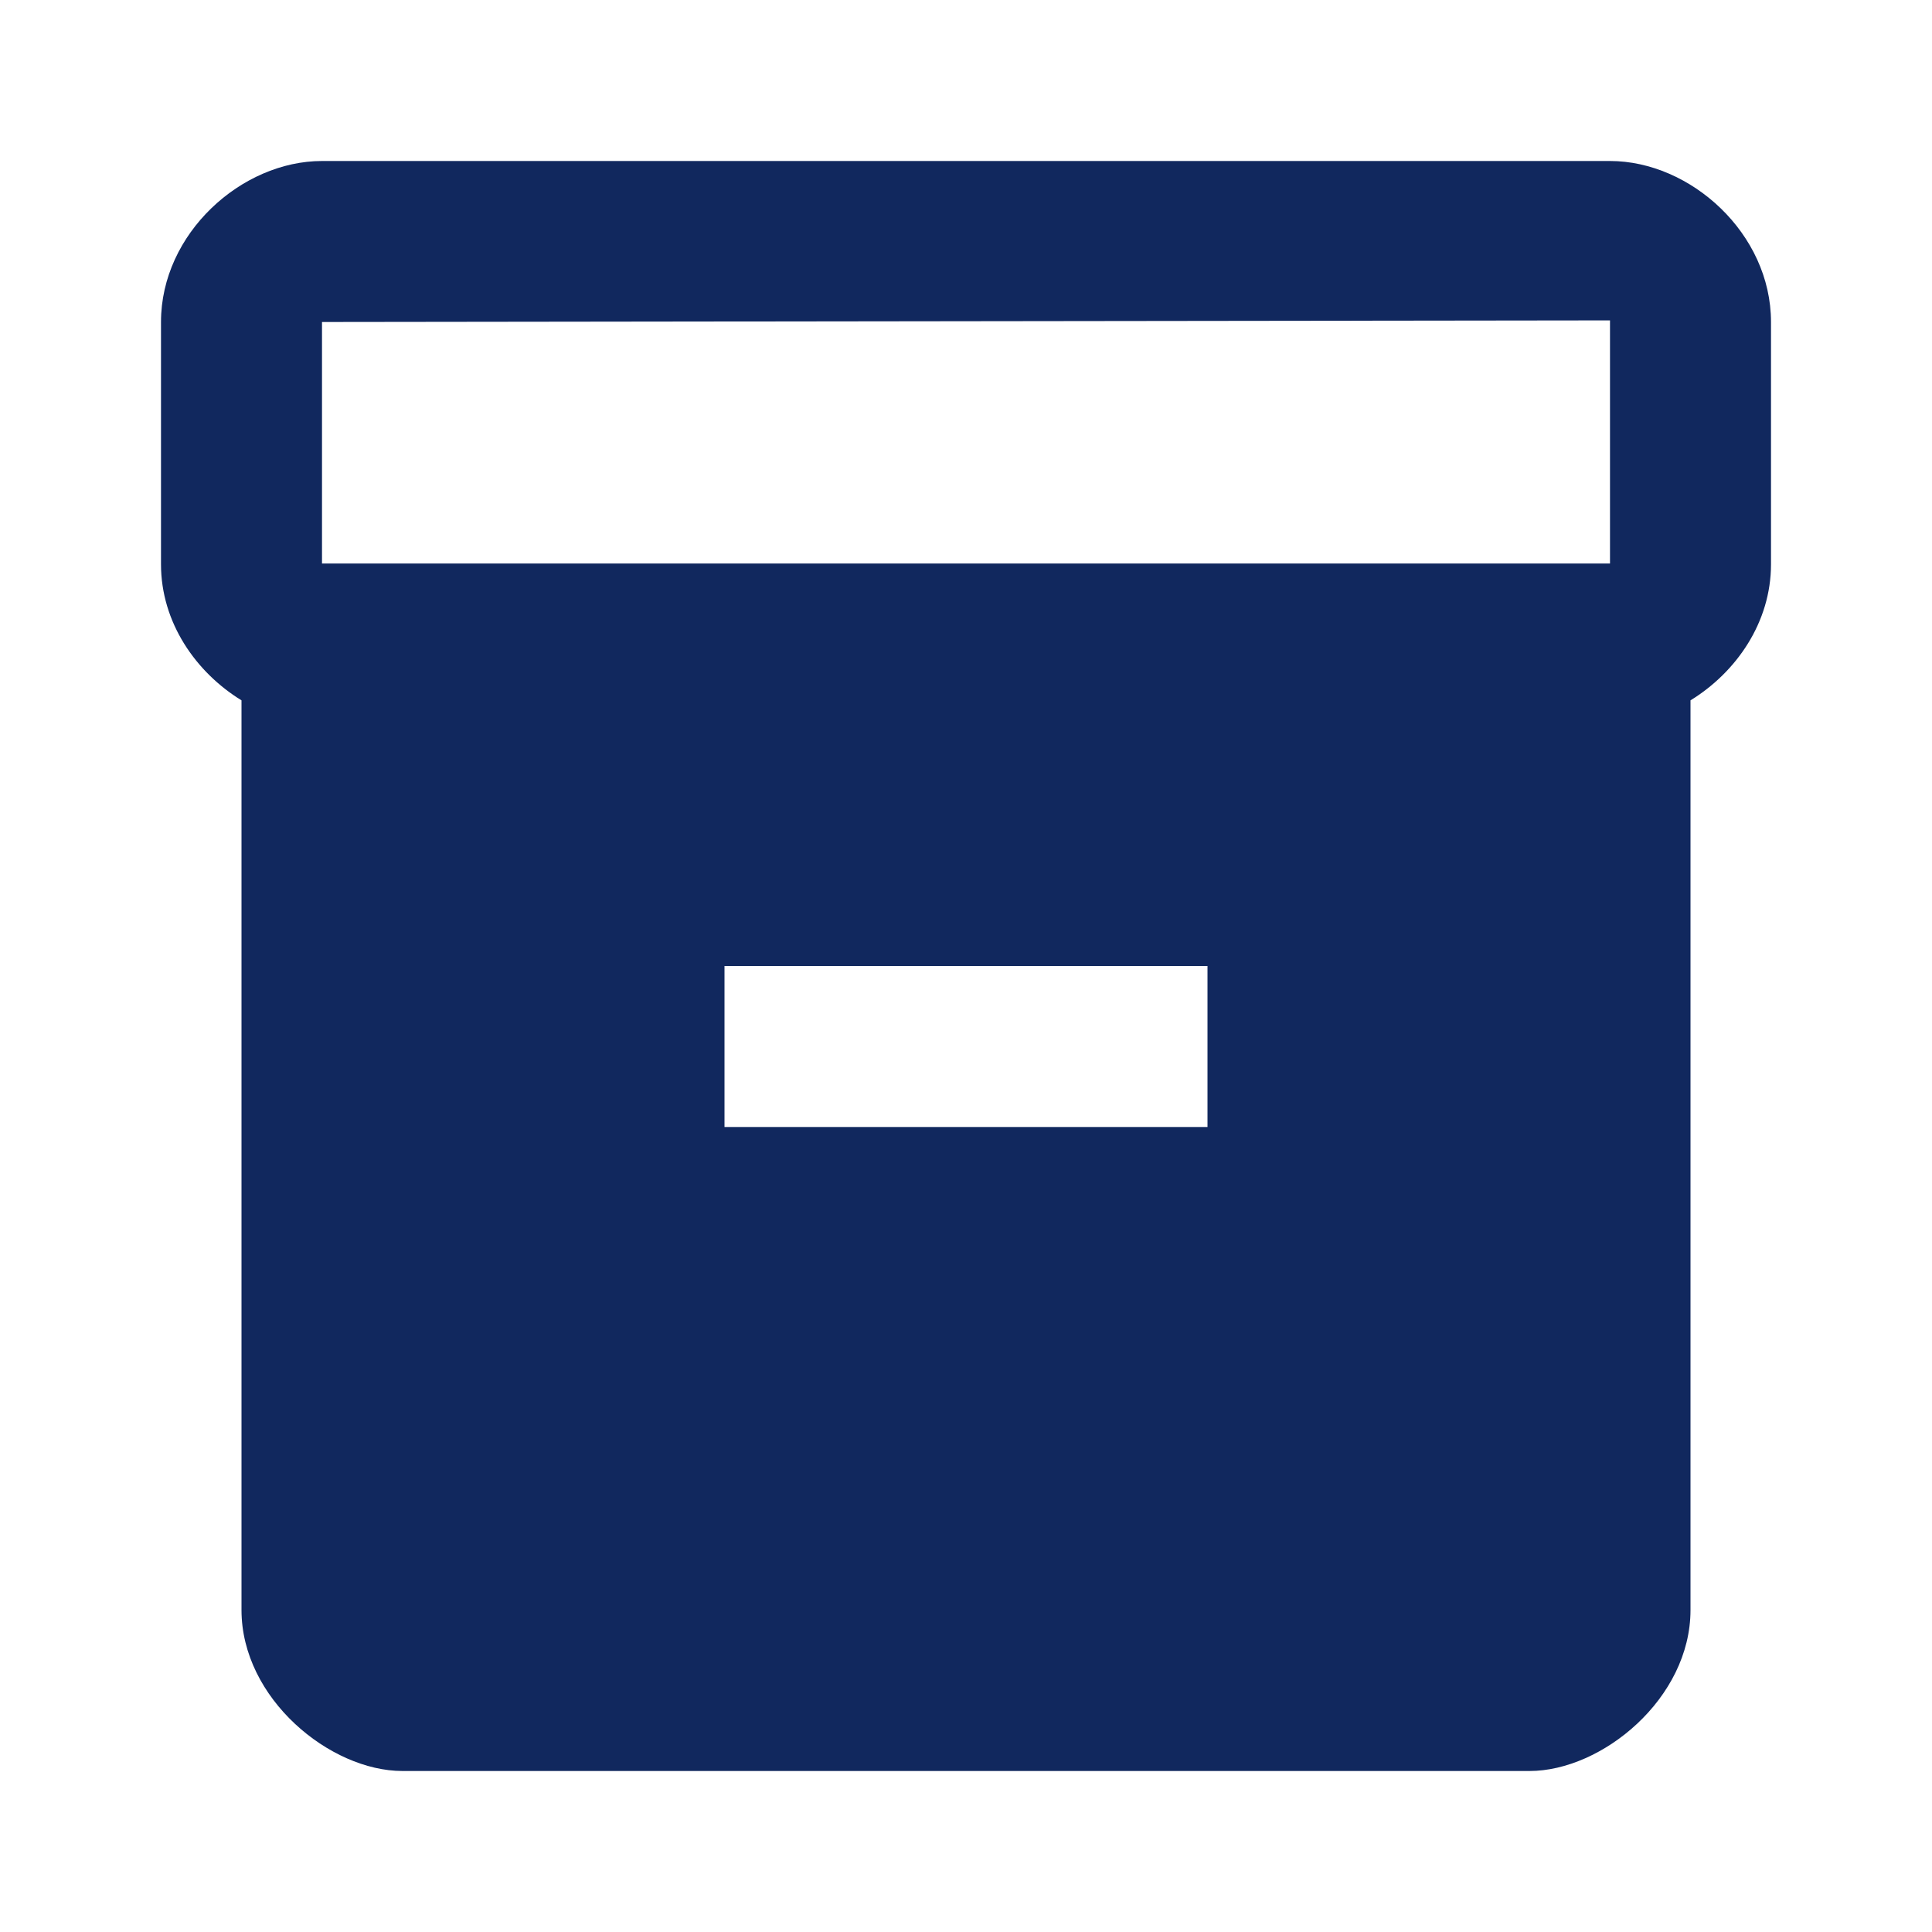 <svg width="24" height="24" viewBox="0 0 24 24" fill="none" xmlns="http://www.w3.org/2000/svg">
<g filter="url(#filter0_d_94_3)">
<path d="M20 0H4C3 0 2 0.9 2 2V5.01C2 5.73 2.43 6.35 3 6.7V18C3 19.1 4.1 20 5 20H19C19.9 20 21 19.1 21 18V6.7C21.57 6.35 22 5.73 22 5.01V2C22 0.9 21 0 20 0ZM15 12H9V10H15V12ZM20 5H4V2L20 1.98V5Z" fill="#11285E"/>
</g>
<defs>
<filter id="filter0_d_94_3" x="0" y="0" width="24" height="24" filterUnits="userSpaceOnUse" color-interpolation-filters="sRGB">
<feFlood flood-opacity="0" result="BackgroundImageFix"/>
<feColorMatrix in="SourceAlpha" type="matrix" values="0 0 0 0 0 0 0 0 0 0 0 0 0 0 0 0 0 0 127 0" result="hardAlpha"/>
<feOffset dy="2"/>
<feGaussianBlur stdDeviation="1"/>
<feComposite in2="hardAlpha" operator="out"/>
<feColorMatrix type="matrix" values="0 0 0 0 0 0 0 0 0 0 0 0 0 0 0 0 0 0 0.25 0"/>
<feBlend mode="normal" in2="BackgroundImageFix" result="effect1_dropShadow_94_3"/>
<feBlend mode="normal" in="SourceGraphic" in2="effect1_dropShadow_94_3" result="shape"/>
</filter>
</defs>
</svg>
